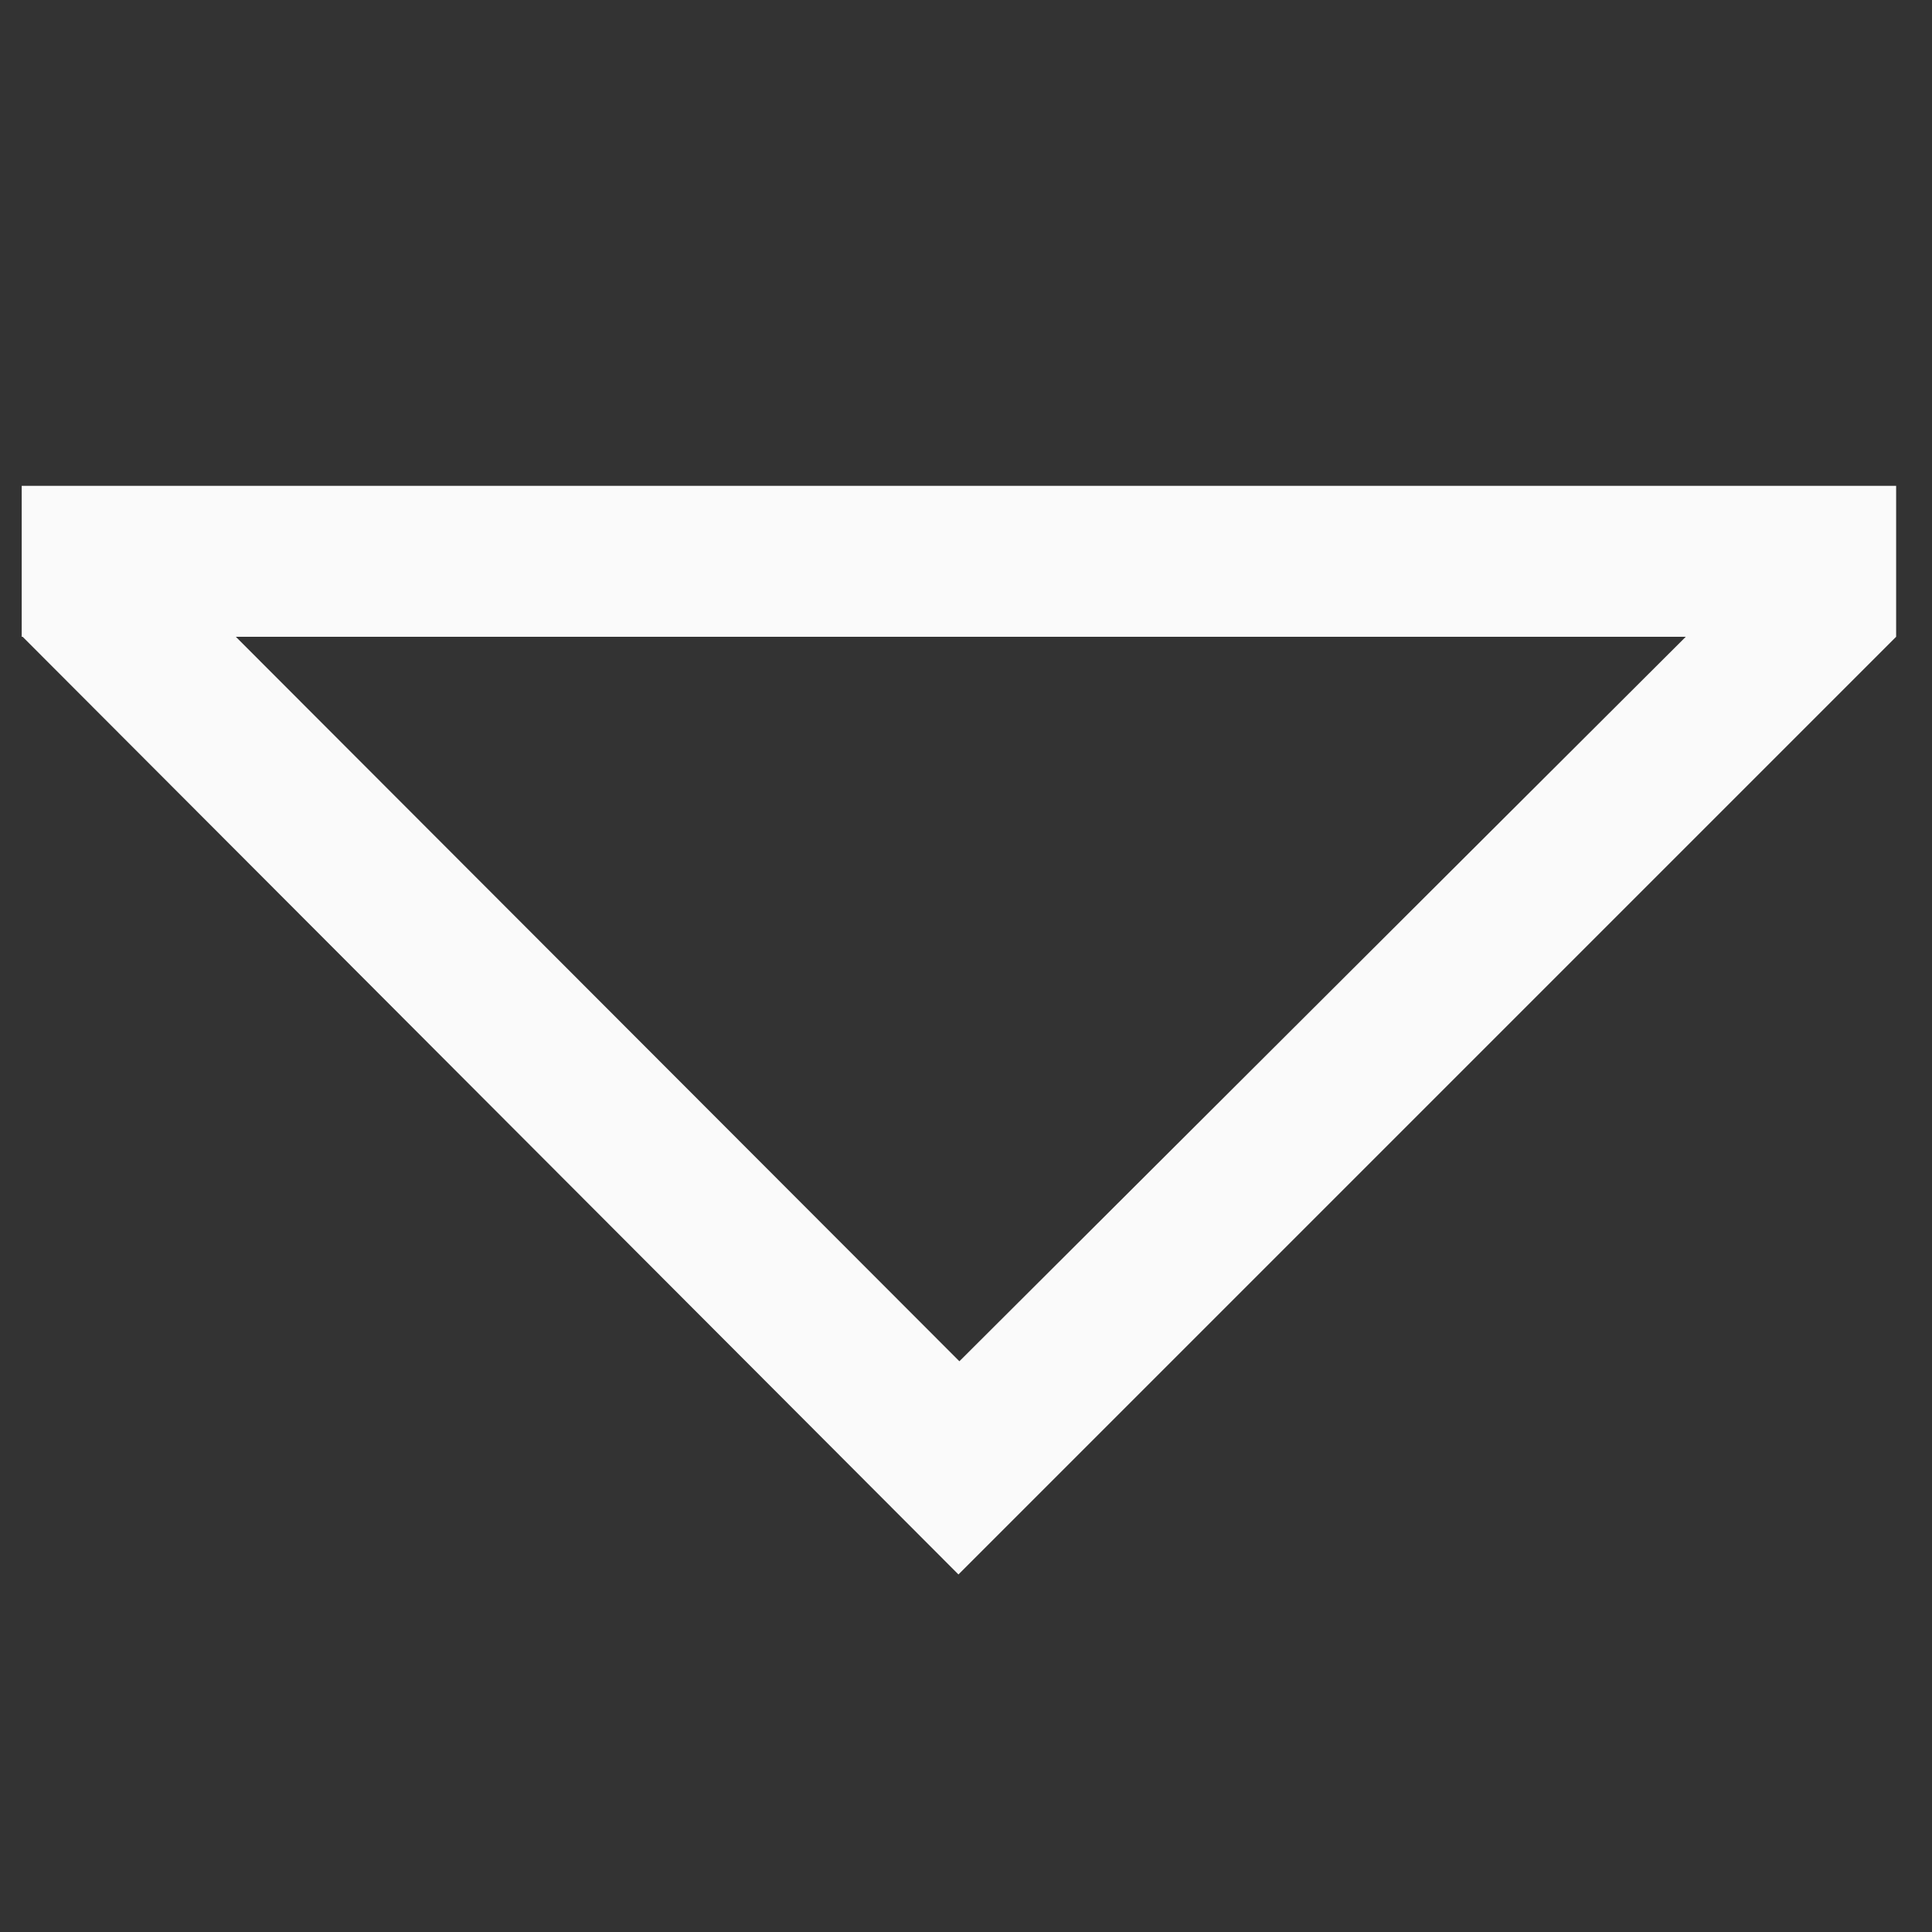 <?xml version="1.0" encoding="UTF-8" standalone="no"?>
<!-- Created with Inkscape (http://www.inkscape.org/) -->

<svg
   xmlns:dc="http://purl.org/dc/elements/1.1/"
   xmlns:cc="http://creativecommons.org/ns#"
   xmlns:rdf="http://www.w3.org/1999/02/22-rdf-syntax-ns#"
   xmlns:svg="http://www.w3.org/2000/svg"
   xmlns="http://www.w3.org/2000/svg"
   xmlns:sodipodi="http://sodipodi.sourceforge.net/DTD/sodipodi-0.dtd"
   xmlns:inkscape="http://www.inkscape.org/namespaces/inkscape"
   width="64px"
   height="64px"
   id="svg7405"
   version="1.1"
   inkscape:version="0.48.4 r9939"
   sodipodi:docname="expander.svg">
  <rect width="100%" height="100%" fill="#333333" stroke="none"/>
  <defs
     id="defs7407" />
  <sodipodi:namedview
     id="base"
     pagecolor="#ffffff"
     bordercolor="#666666"
     borderopacity="1.0"
     inkscape:pageopacity="0.0"
     inkscape:pageshadow="2"
     inkscape:zoom="11.313709"
     inkscape:cx="20.180328"
     inkscape:cy="32.854129"
     inkscape:current-layer="layer1"
     showgrid="true"
     inkscape:document-units="px"
     inkscape:grid-bbox="true"
     showguides="true"
     inkscape:guide-bbox="true"
     inkscape:window-width="1920"
     inkscape:window-height="1053"
     inkscape:window-x="-9"
     inkscape:window-y="-9"
     inkscape:window-maximized="1">
    <sodipodi:guide
       orientation="1,0"
       position="10.023,36.25"
       id="guide8191" />
    <sodipodi:guide
       orientation="0,1"
       position="49.24,53.997"
       id="guide8193" />
  </sodipodi:namedview>
  <g
     id="layer1"
     inkscape:label="Layer 1"
     inkscape:groupmode="layer">
    <path
       style="fill:#fafafa;fill-opacity:1;fill-rule:nonzero;stroke:none"
       d="M 0.719 16.094 L 0.719 21.094 L 0.75 21.094 L 31.75 52.156 L 62.812 21.094 L 62.812 16.094 L 0.719 16.094 z M 7.812 21.094 L 55.844 21.094 L 31.781 45.094 L 7.812 21.094 z "
       id="rect8182" />
  </g>
</svg>

